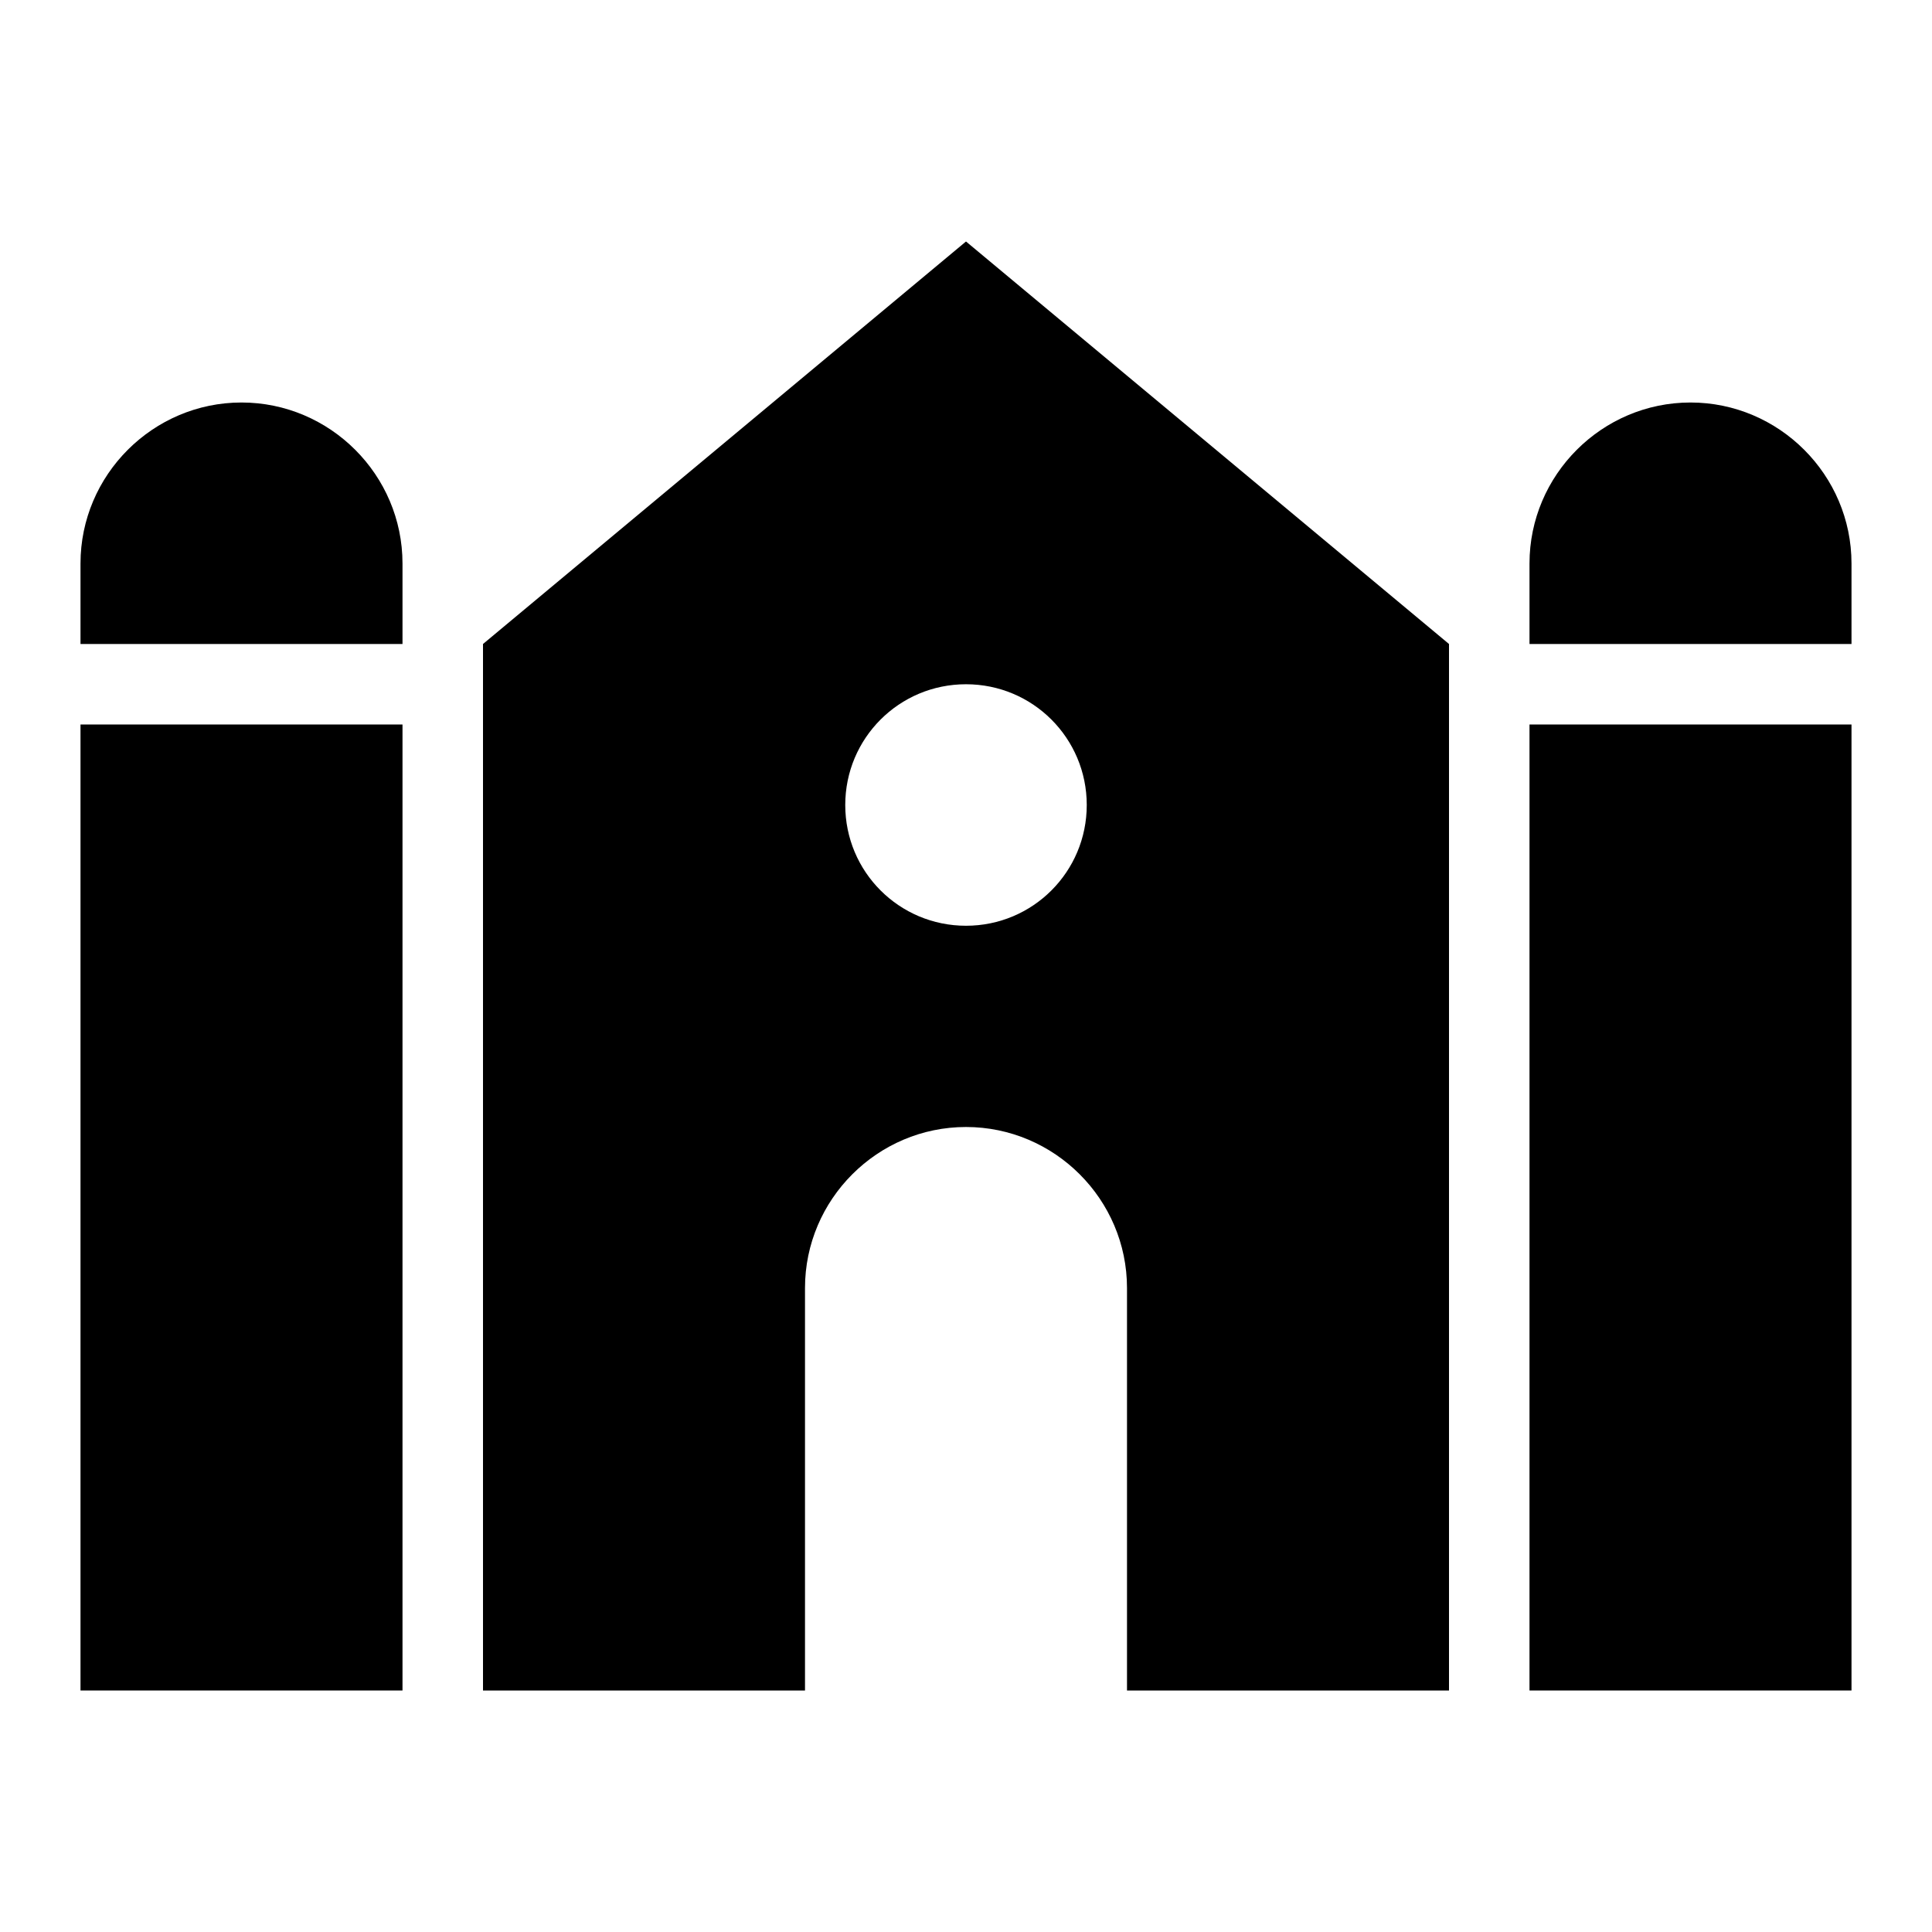 <svg  viewBox="0 0 24 24" fill="none" xmlns="http://www.w3.org/2000/svg">
<path d="M6 8V21H10V16C10 14.9 10.9 14 12 14C13.1 14 14 14.9 14 16V21H18V8L12 3L6 8ZM13.5 10C13.5 10.83 12.83 11.5 12 11.5C11.17 11.5 10.5 10.83 10.5 10C10.5 9.17 11.17 8.5 12 8.5C12.83 8.5 13.5 9.17 13.5 10Z" fill="currentColor"/>
<path d="M3 5C1.9 5 1 5.9 1 7V8H5V7C5 5.9 4.1 5 3 5Z" fill="currentColor"/>
<path d="M5 9H1V21H5V9Z" fill="currentColor"/>
<path d="M21 5C19.9 5 19 5.9 19 7V8H23V7C23 5.9 22.1 5 21 5Z" fill="currentColor"/>
<path d="M23 9H19V21H23V9Z" fill="currentColor"/>
</svg>
